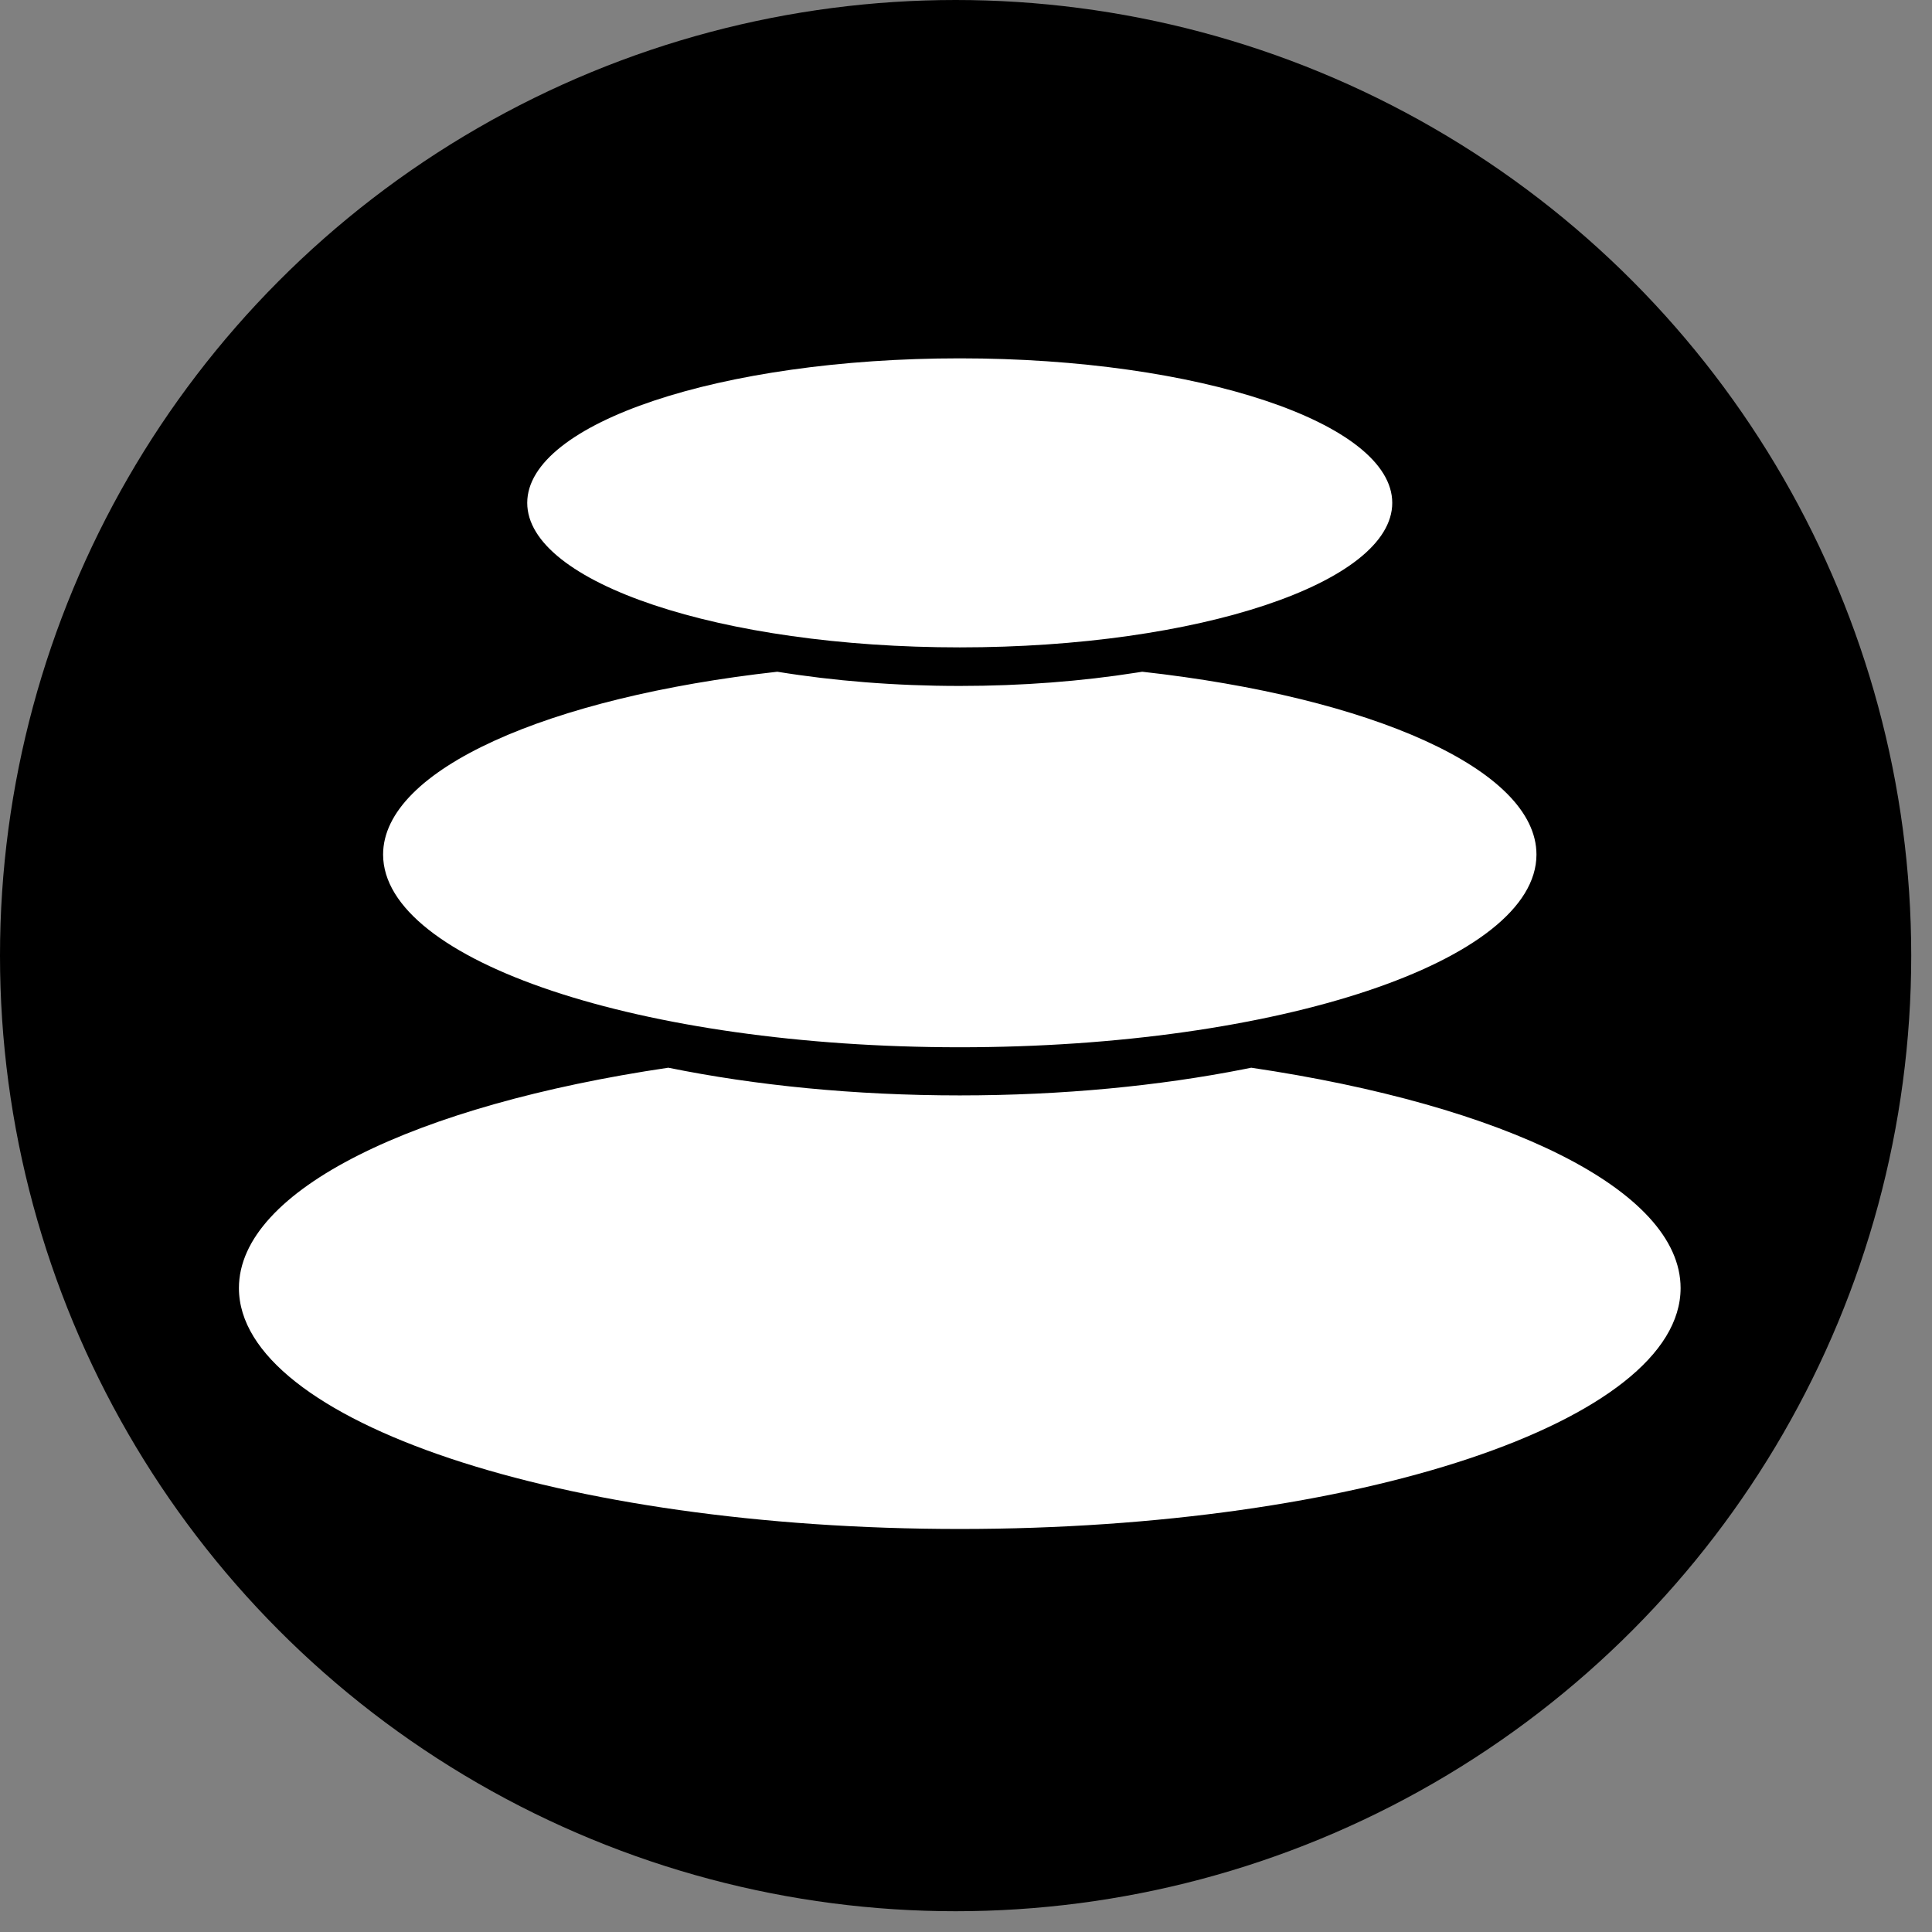 <svg xmlns="http://www.w3.org/2000/svg" width="48" height="48" fill="none" viewBox="0 0 48 48"><rect x="0" y="0" width="48" height="48" fill="#808080" stroke="none"/><g clip-path="url(#clip0)"><ellipse cx="23.742" cy="23.742" fill="#000" rx="23.742" ry="23.742"/><path fill="#fff" fill-rule="evenodd" d="M31.086 26.527C37.37 27.457 41.754 29.558 41.754 32.002C41.754 35.307 33.736 37.987 23.845 37.987C13.954 37.987 5.936 35.307 5.936 32.002C5.936 29.558 10.32 27.457 16.604 26.527C18.762 26.966 21.227 27.215 23.845 27.215C26.397 27.215 28.804 26.979 30.923 26.56L31.086 26.527Z" clip-rule="evenodd"/><path fill="#fff" fill-rule="evenodd" d="M28.378 16.689C34.069 17.322 38.173 19.117 38.173 21.231C38.173 23.875 31.758 26.019 23.845 26.019C15.932 26.019 9.518 23.875 9.518 21.231C9.518 19.117 13.621 17.322 19.312 16.689C20.706 16.916 22.238 17.042 23.845 17.042C25.396 17.042 26.876 16.925 28.231 16.712L28.378 16.689Z" clip-rule="evenodd"/><path fill="#fff" d="M23.845 16.084C29.779 16.084 34.59 14.477 34.59 12.494C34.59 10.511 29.779 8.903 23.845 8.903C17.91 8.903 13.099 10.511 13.099 12.494C13.099 14.477 17.91 16.084 23.845 16.084Z"/></g><defs><clipPath id="clip0"><rect width="47.484" height="48" fill="#fff"/></clipPath></defs></svg>